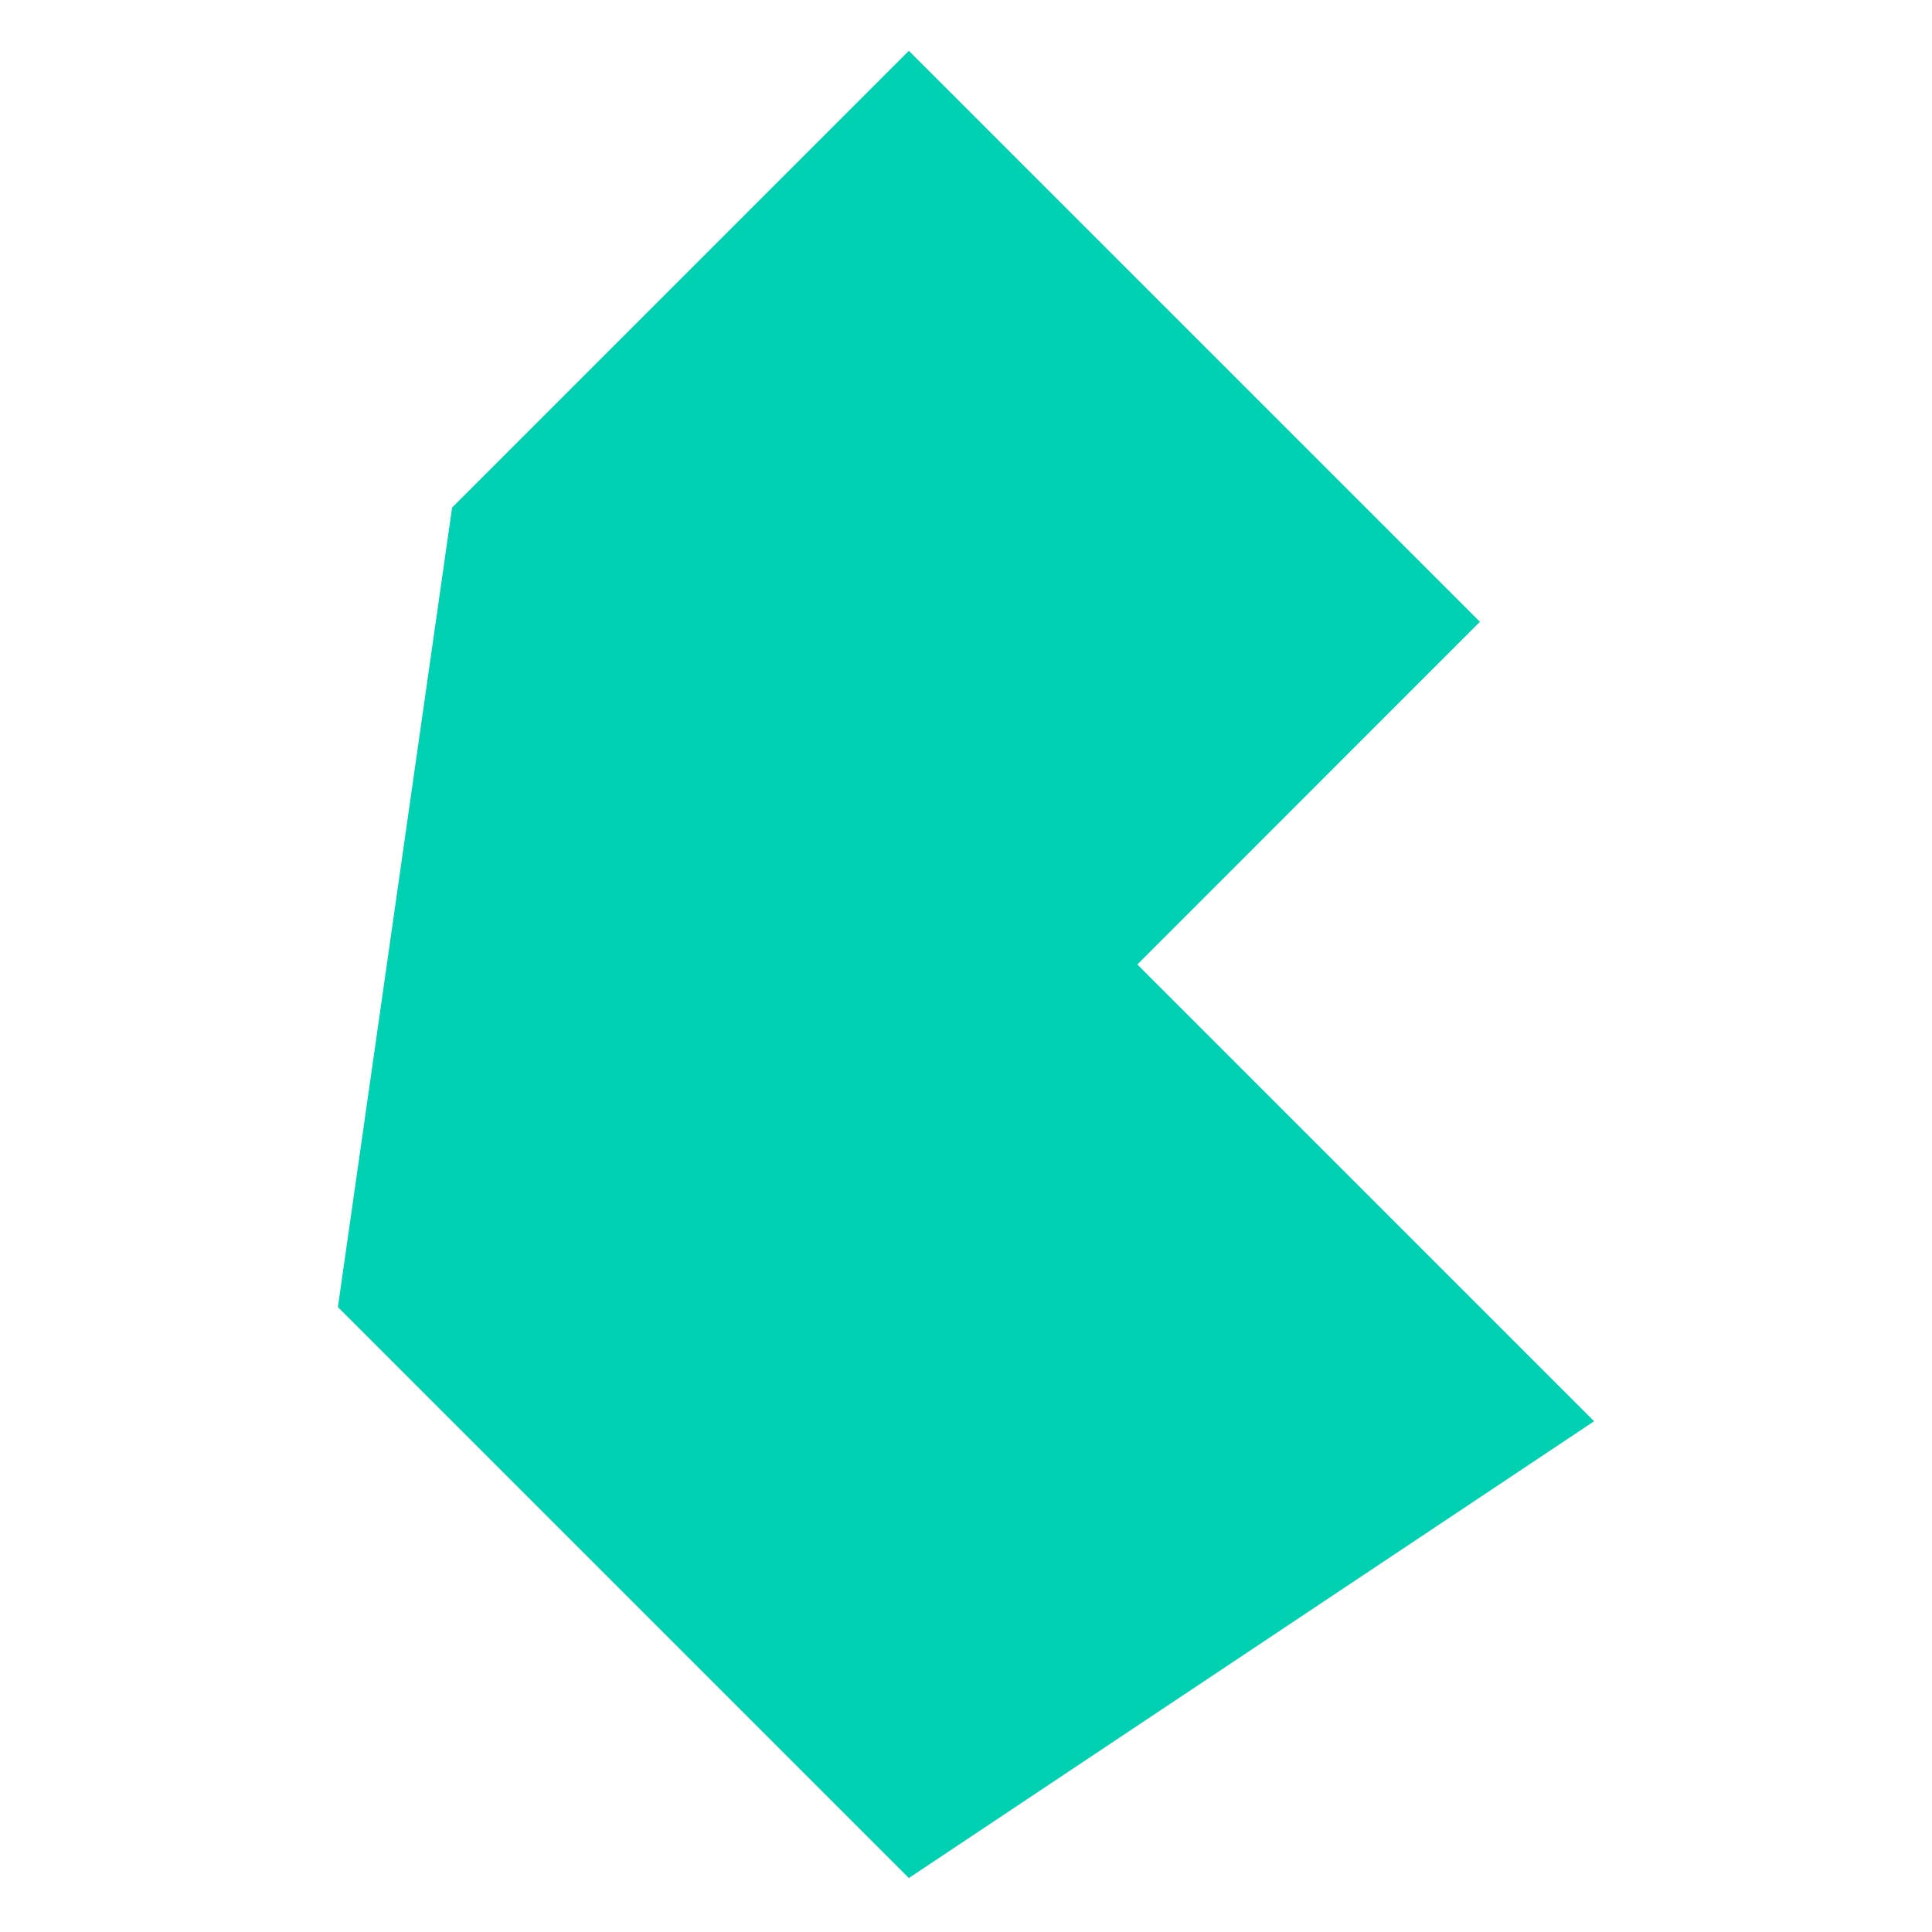 <svg width="19" height="19" viewBox="0 0 19 19" fill="none" xmlns="http://www.w3.org/2000/svg">
<g clip-path="url(#clip0_1_1020)">
<path d="M3.323 12.854L4.446 4.992L8.938 0.5L14.554 6.115L11.185 9.485L15.677 13.977L8.938 18.469L3.323 12.854Z" fill="#00D1B2"/>
</g>
<defs>
<clipPath id="clip0_1_1020">
<rect width="12.354" height="18" fill="white" transform="translate(3.323 0.5)"/>
</clipPath>
</defs>
</svg>
